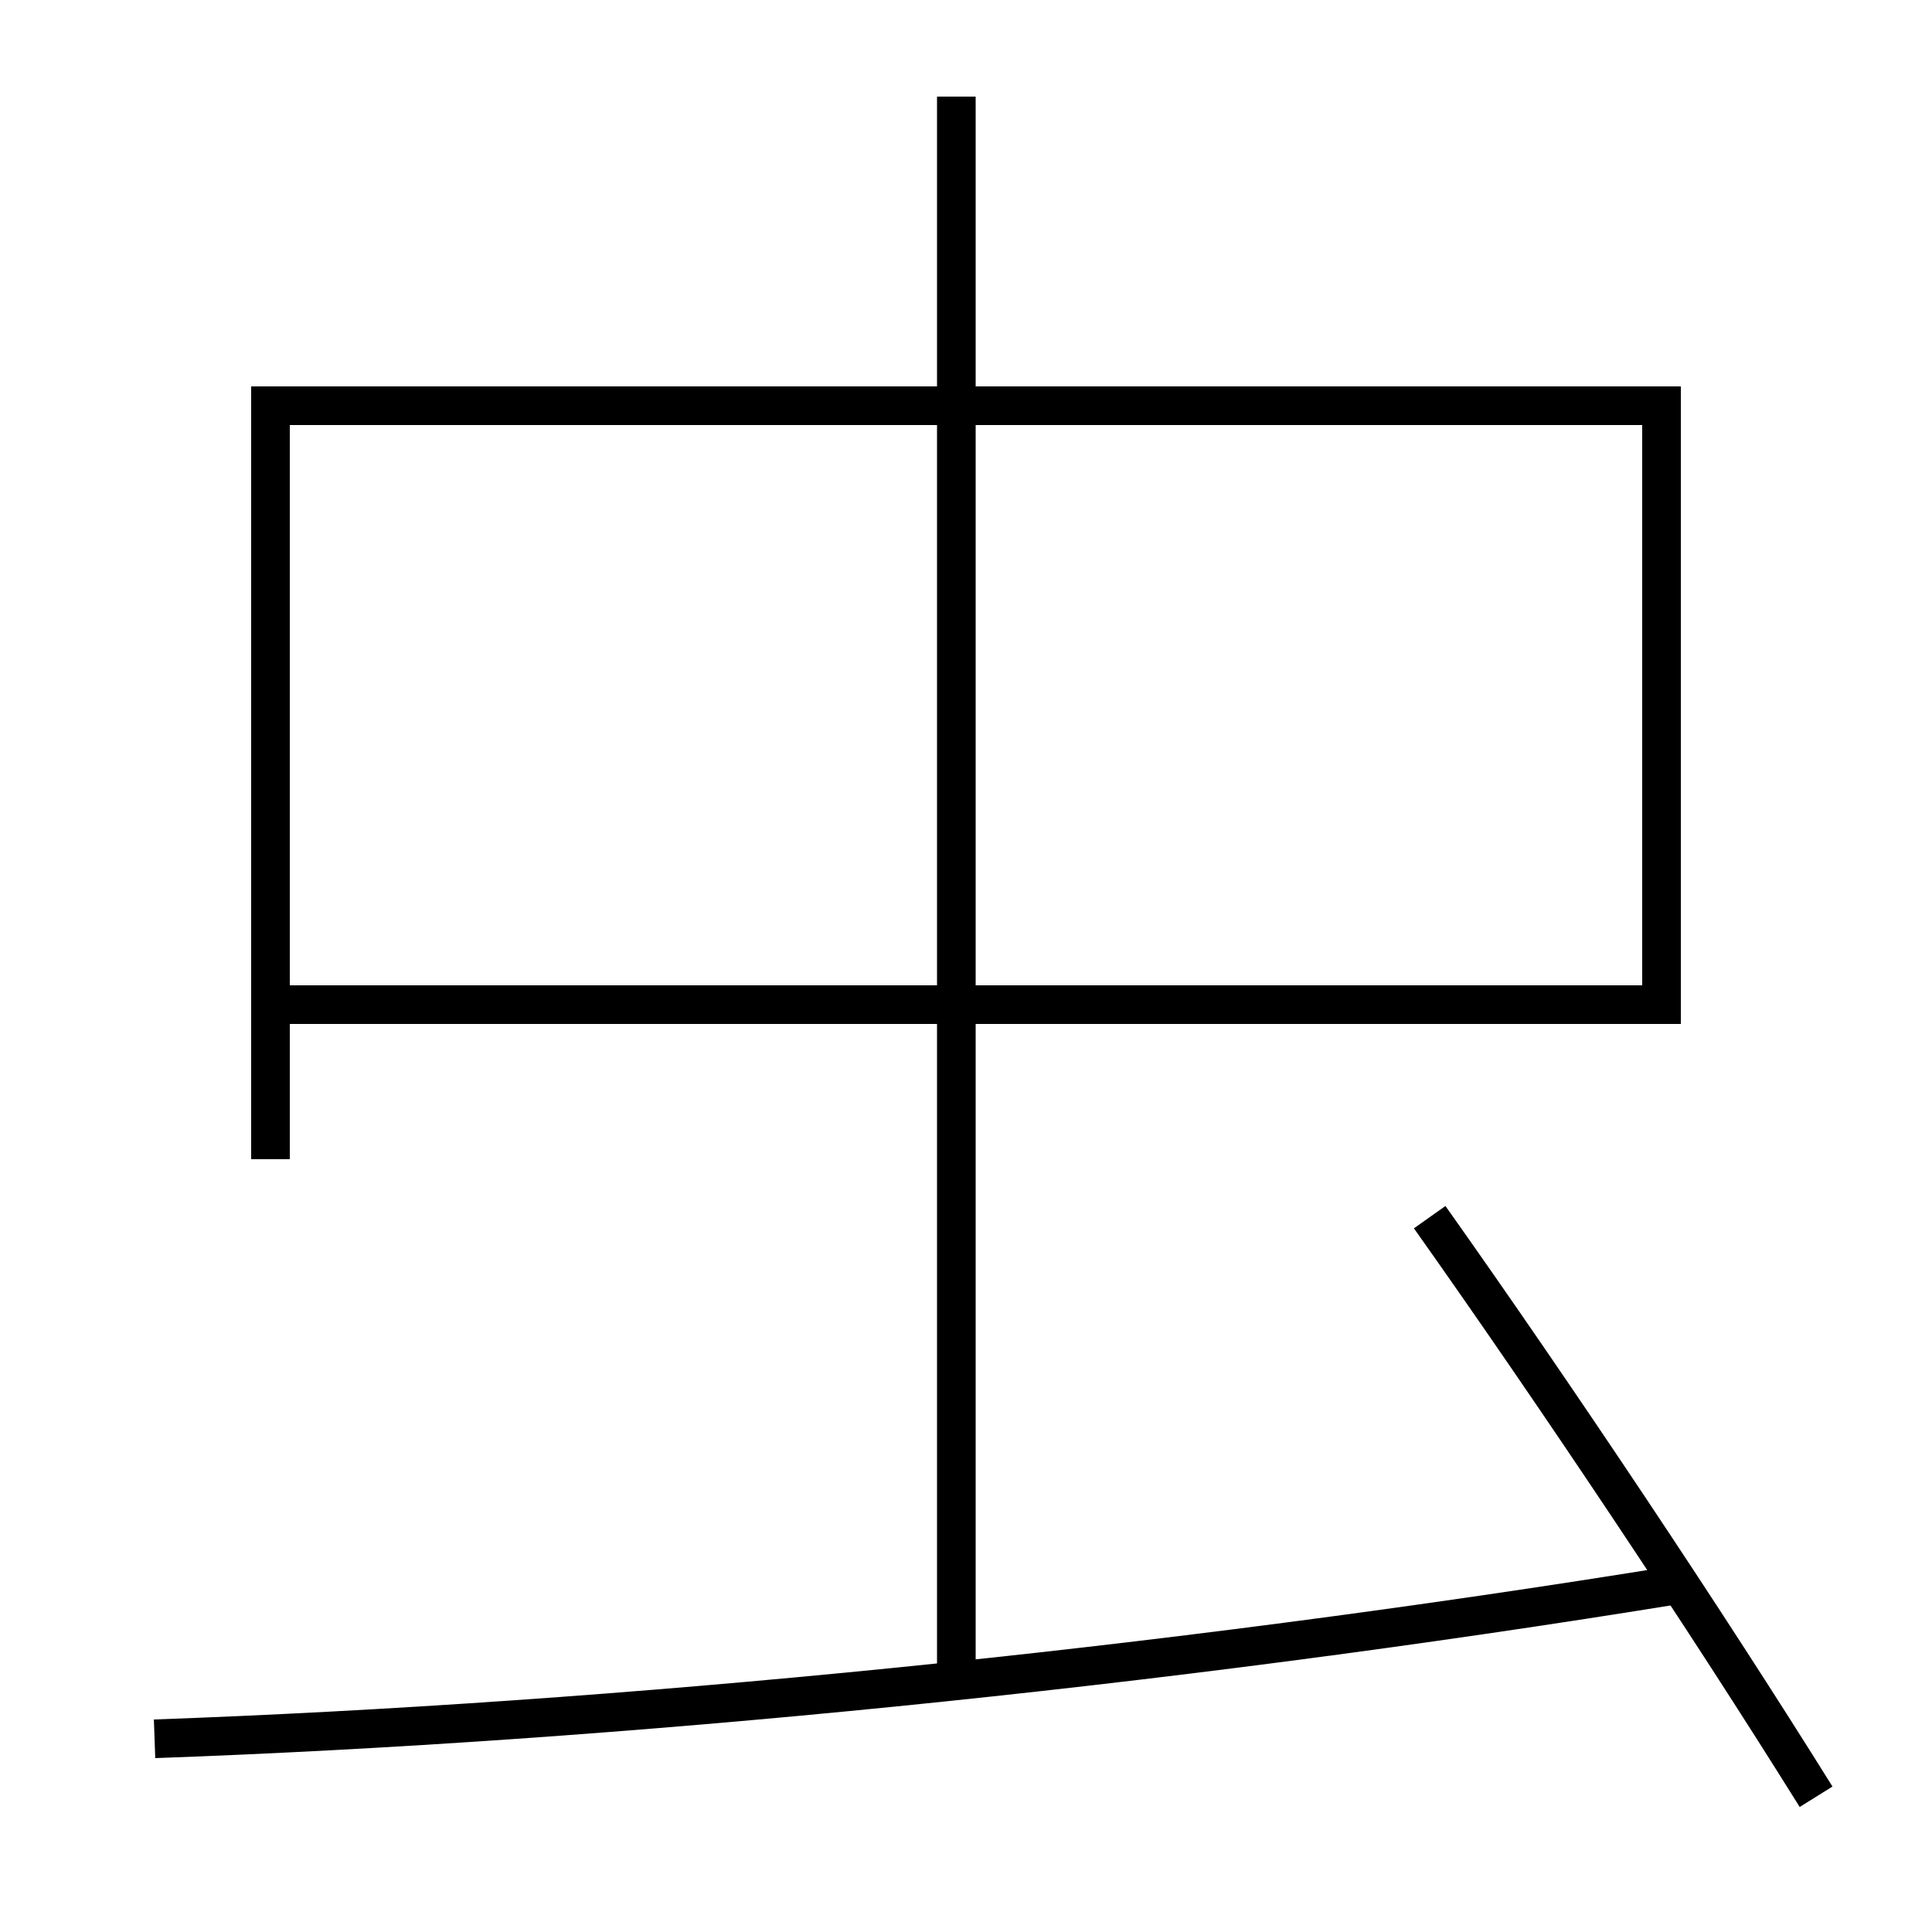 <?xml version='1.0' encoding='utf-8'?>
<svg xmlns="http://www.w3.org/2000/svg" height="100px" version="1.0" viewBox="0 0 100 100" width="100px" x="0px" y="0px">
<line fill="none" stroke="#000000" stroke-width="2" x1="49.5" x2="49.5" y1="87" y2="5" /><polyline fill="none" points="15,52 86,52 86,21 14,21 14,60" stroke="#000000" stroke-width="2" /><path d="M94,93 c-5.668,-9.09 -13.436,-20.736 -20,-30" fill="none" stroke="#000000" stroke-width="2" /><path d="M8,90 c23.902,-0.856 51.894,-3.598 79,-8" fill="none" stroke="#000000" stroke-width="2" /></svg>